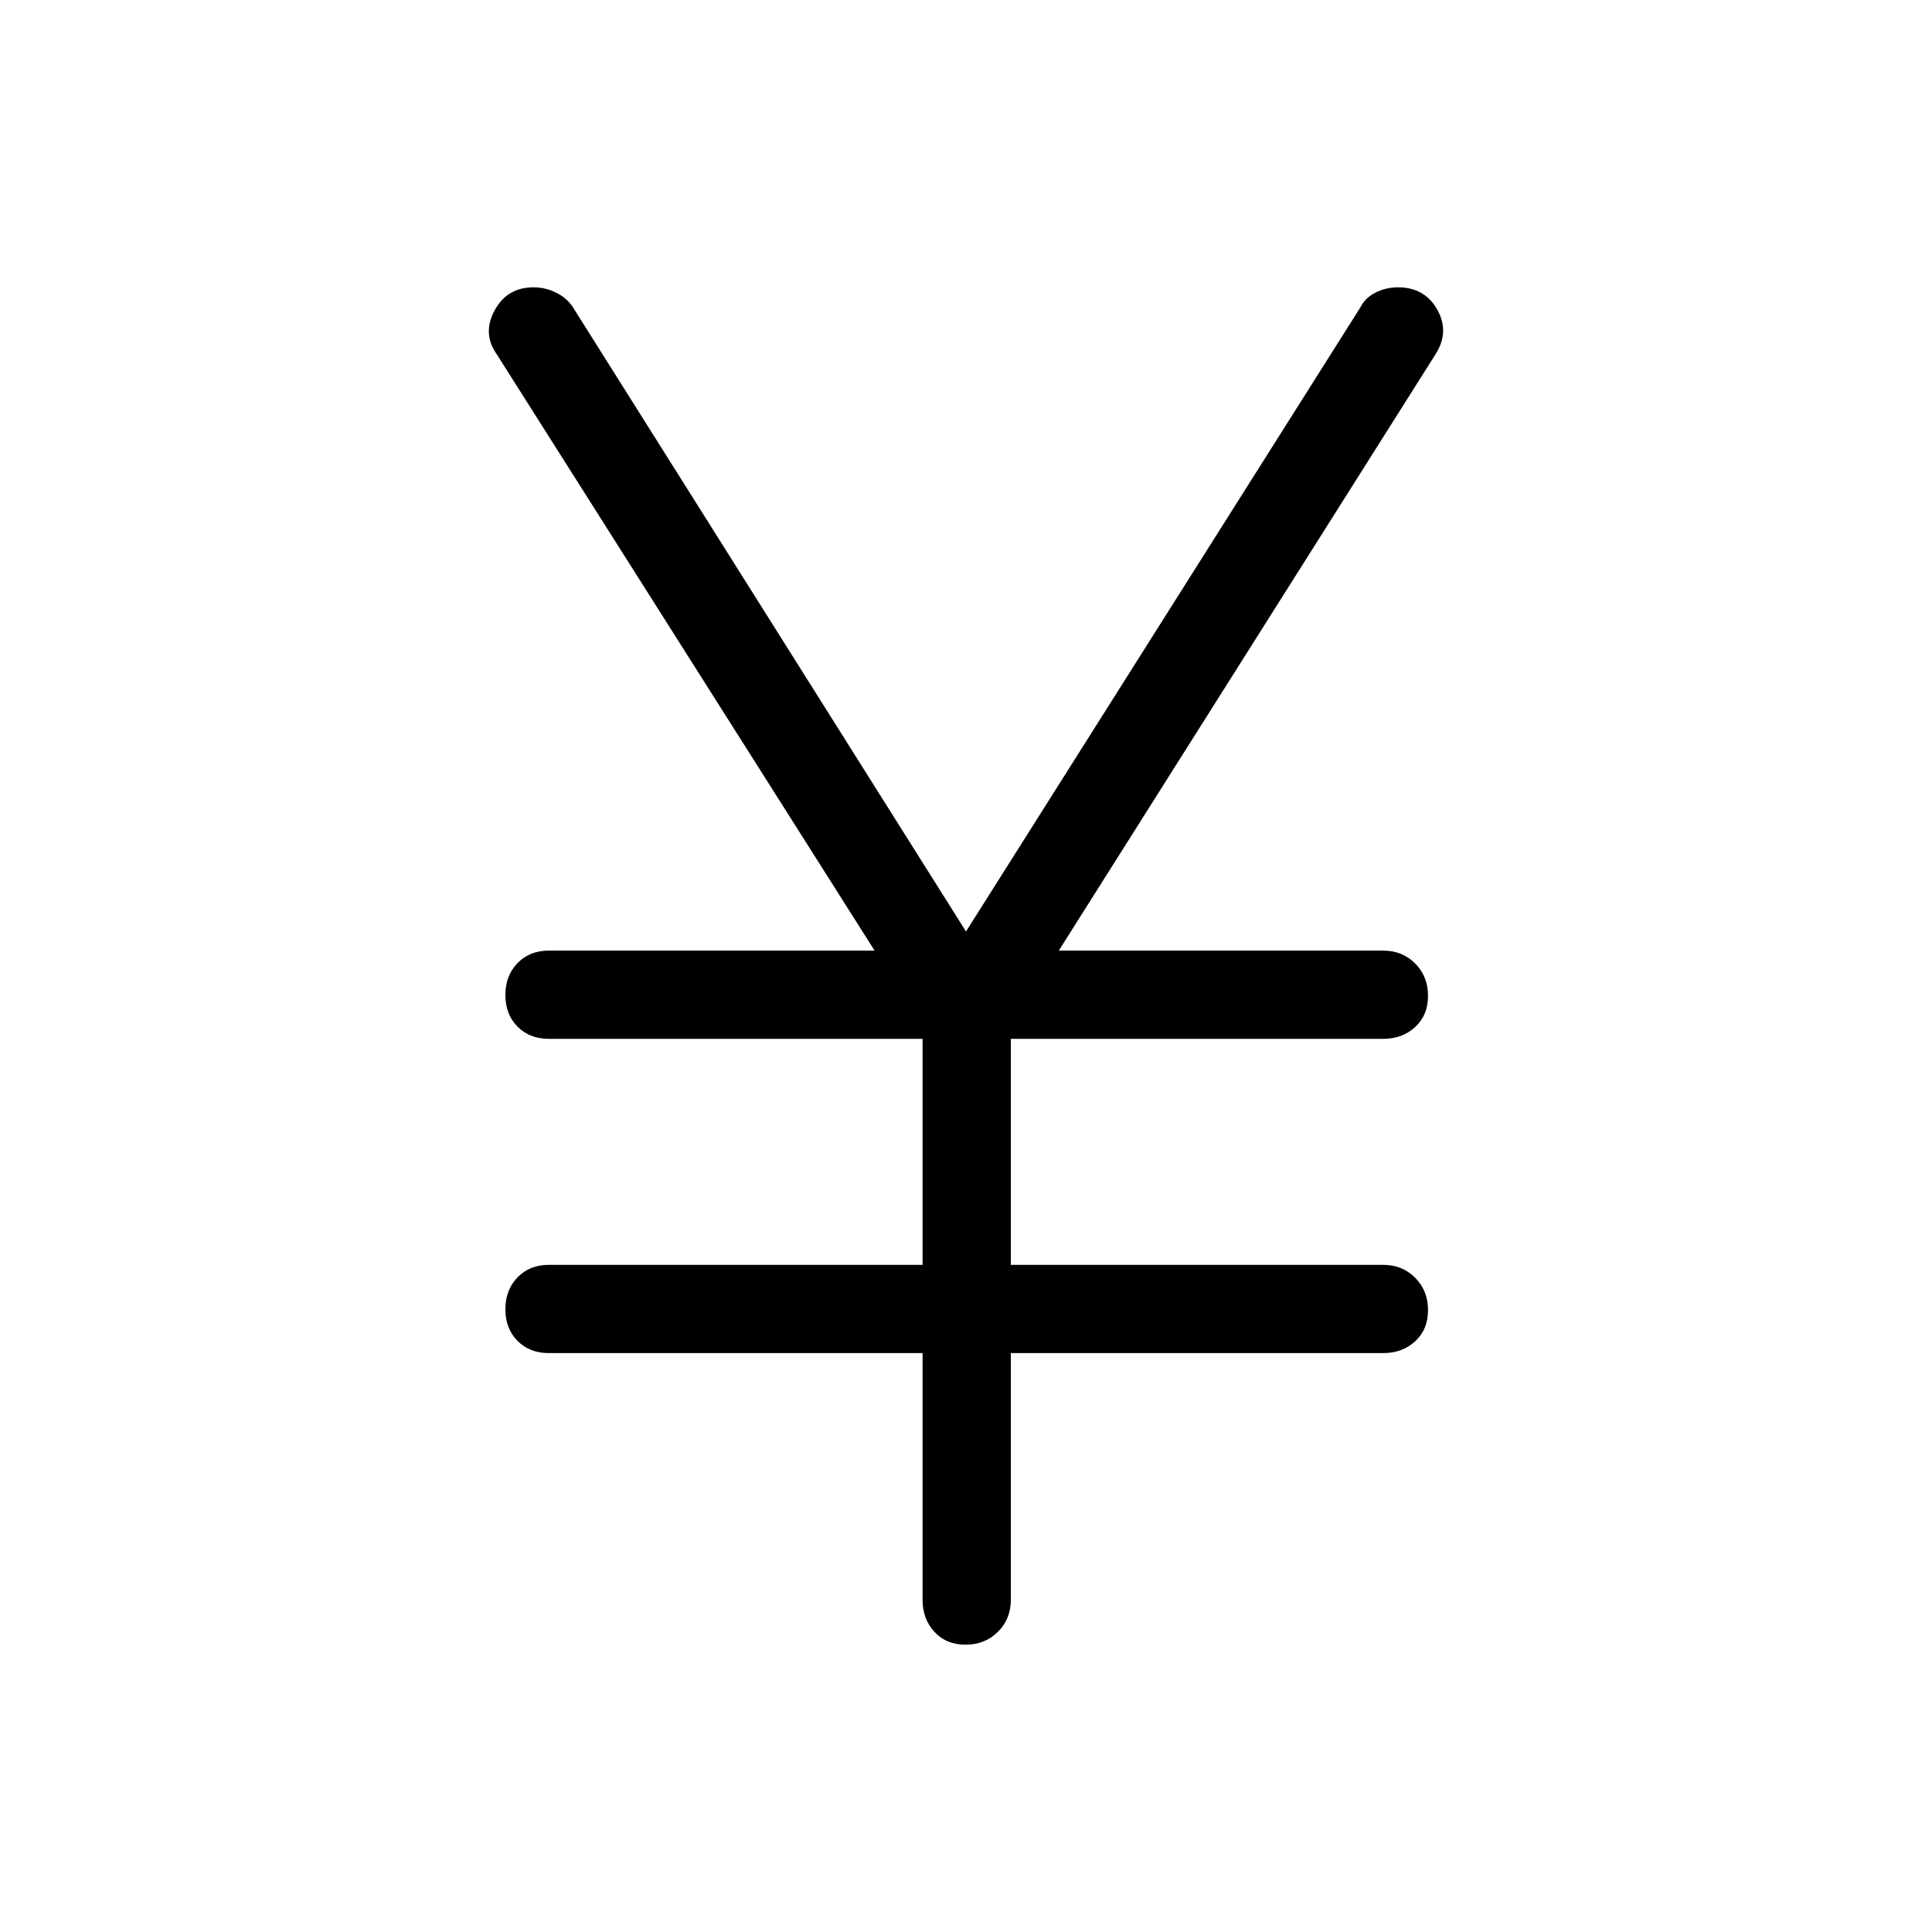 <svg xmlns="http://www.w3.org/2000/svg" height="48" viewBox="0 -960 960 960" width="48"><path d="M458.42-165.04v-122.62H272.69q-9.53 0-15.55-6.08-6.02-6.08-6.02-15.69t6.02-15.84q6.02-6.23 15.55-6.23h185.73v-112.31H272.69q-9.53 0-15.55-6.08-6.02-6.08-6.02-15.69t6.02-15.84q6.02-6.23 15.55-6.23h161.89L246.92-783.81q-7.38-10.34-1.19-21.88 6.19-11.54 19.42-11.54 5.8 0 11.12 2.62 5.32 2.62 8.31 7.11L480-497.15 676.11-807.5q2.21-4.49 7.36-7.11t11.22-2.62q13.3 0 19.53 11.19 6.24 11.19-1.14 22.43L526.11-487.65h161.2q9.53 0 15.9 6.42 6.37 6.43 6.37 16.04t-6.37 15.5q-6.37 5.88-15.9 5.88H502.27v112.31h185.04q9.53 0 15.9 6.43 6.37 6.42 6.37 16.03 0 9.62-6.37 15.5-6.37 5.88-15.9 5.88H502.27v122.62q0 9.53-6.43 15.9-6.42 6.37-16.04 6.37-9.61 0-15.49-6.37-5.89-6.37-5.89-15.9Z"/></svg>